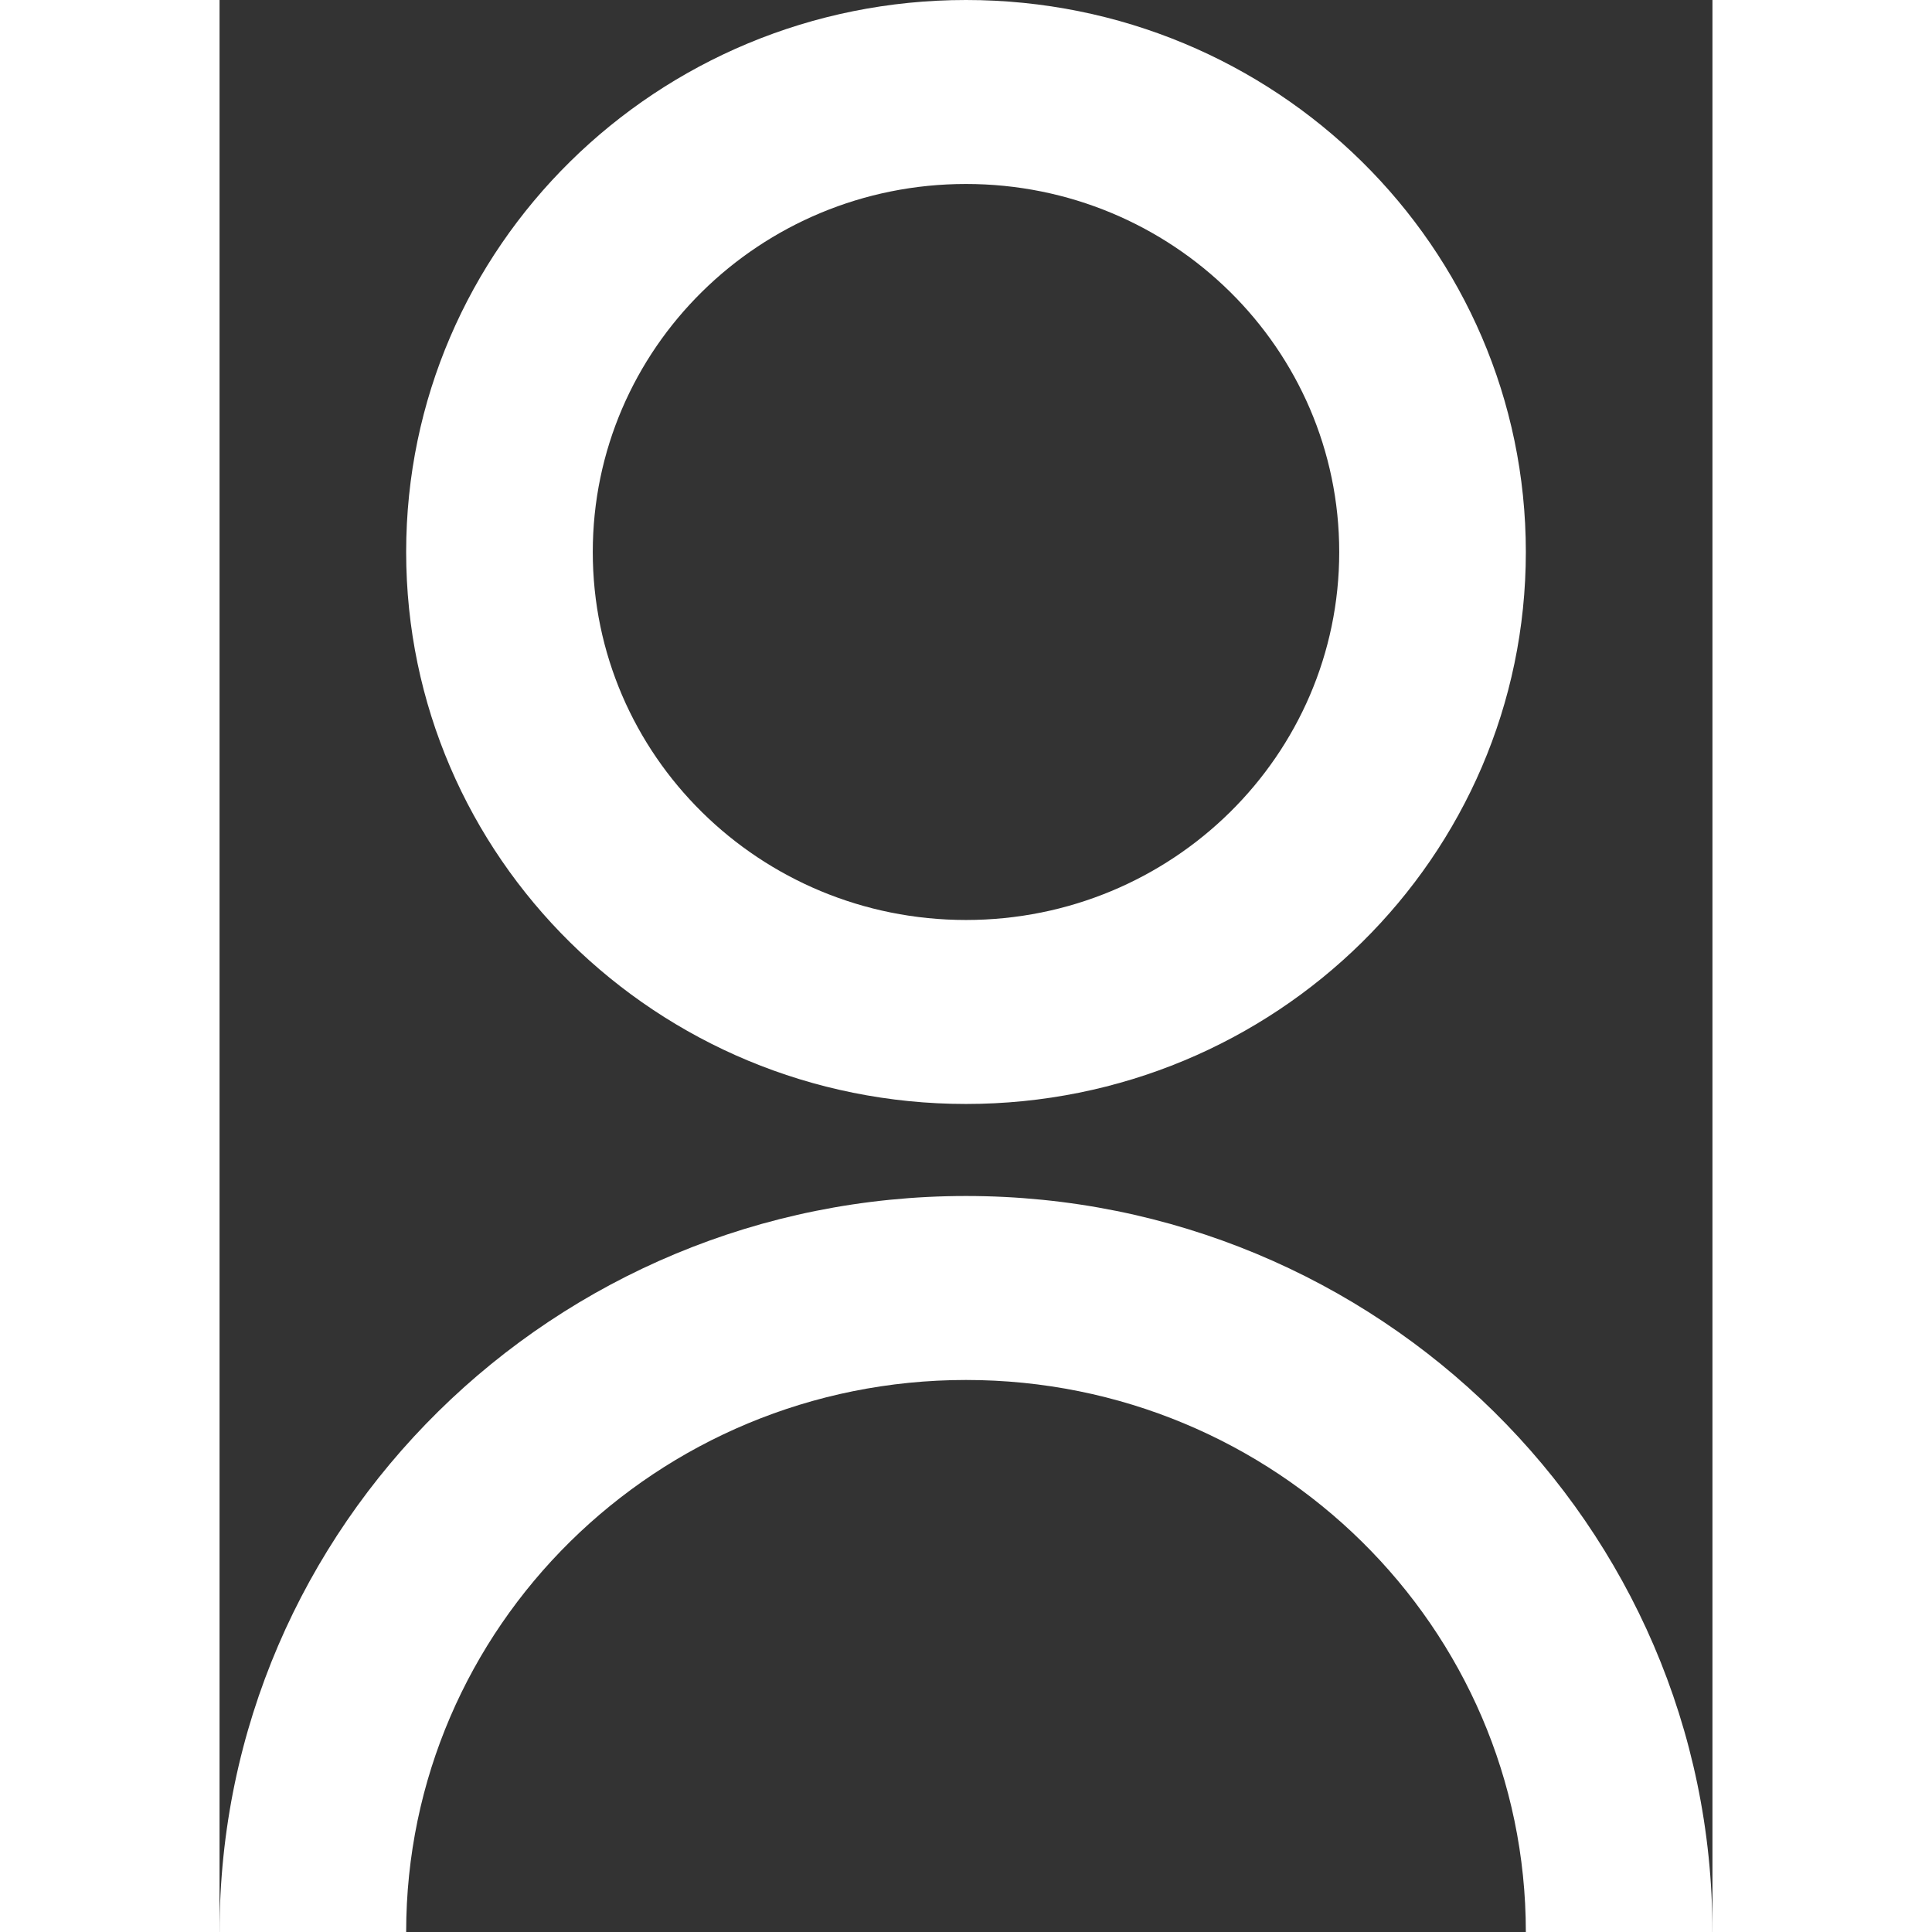 <svg xmlns:xlink="http://www.w3.org/1999/xlink" fill="none" width="44"  xmlns="http://www.w3.org/2000/svg" style="-webkit-print-color-adjust:exact" id="screenshot-8b9b9140-9938-11ed-86ae-6b73ddd7d7b4" version="1.1" viewBox="4550 2590.5 17 22" height="44">
    <rect x="4550" y="2590.5" width="17" height="22" fill="#333333" stroke="none"/>
    <g id="shape-8b9b9140-9938-11ed-86ae-6b73ddd7d7b4">
      <g class="fills" id="fills-8b9b9140-9938-11ed-86ae-6b73ddd7d7b4">
        <path rx="0" ry="0" style="fill:#ffffff; fill-opacity:1" d="M4550.000,2612.500C4550.000,2607.871,4553.806,2604.119,4558.500,2604.119C4563.194,2604.119,4567.000,2607.871,4567.000,2612.500L4564.875,2612.500C4564.875,2609.028,4562.021,2606.214,4558.500,2606.214C4554.979,2606.214,4552.125,2609.028,4552.125,2612.500L4550.000,2612.500ZZM4558.500,2603.071C4554.978,2603.071,4552.125,2600.259,4552.125,2596.786C4552.125,2593.313,4554.978,2590.500,4558.500,2590.500C4562.022,2590.500,4564.875,2593.313,4564.875,2596.786C4564.875,2600.259,4562.022,2603.071,4558.500,2603.071ZZM4558.500,2600.976C4560.848,2600.976,4562.750,2599.101,4562.750,2596.786C4562.750,2594.470,4560.848,2592.595,4558.500,2592.595C4556.152,2592.595,4554.250,2594.470,4554.250,2596.786C4554.250,2599.101,4556.152,2600.976,4558.500,2600.976ZZ">
        </path>
      </g>
    </g>
  </svg>
